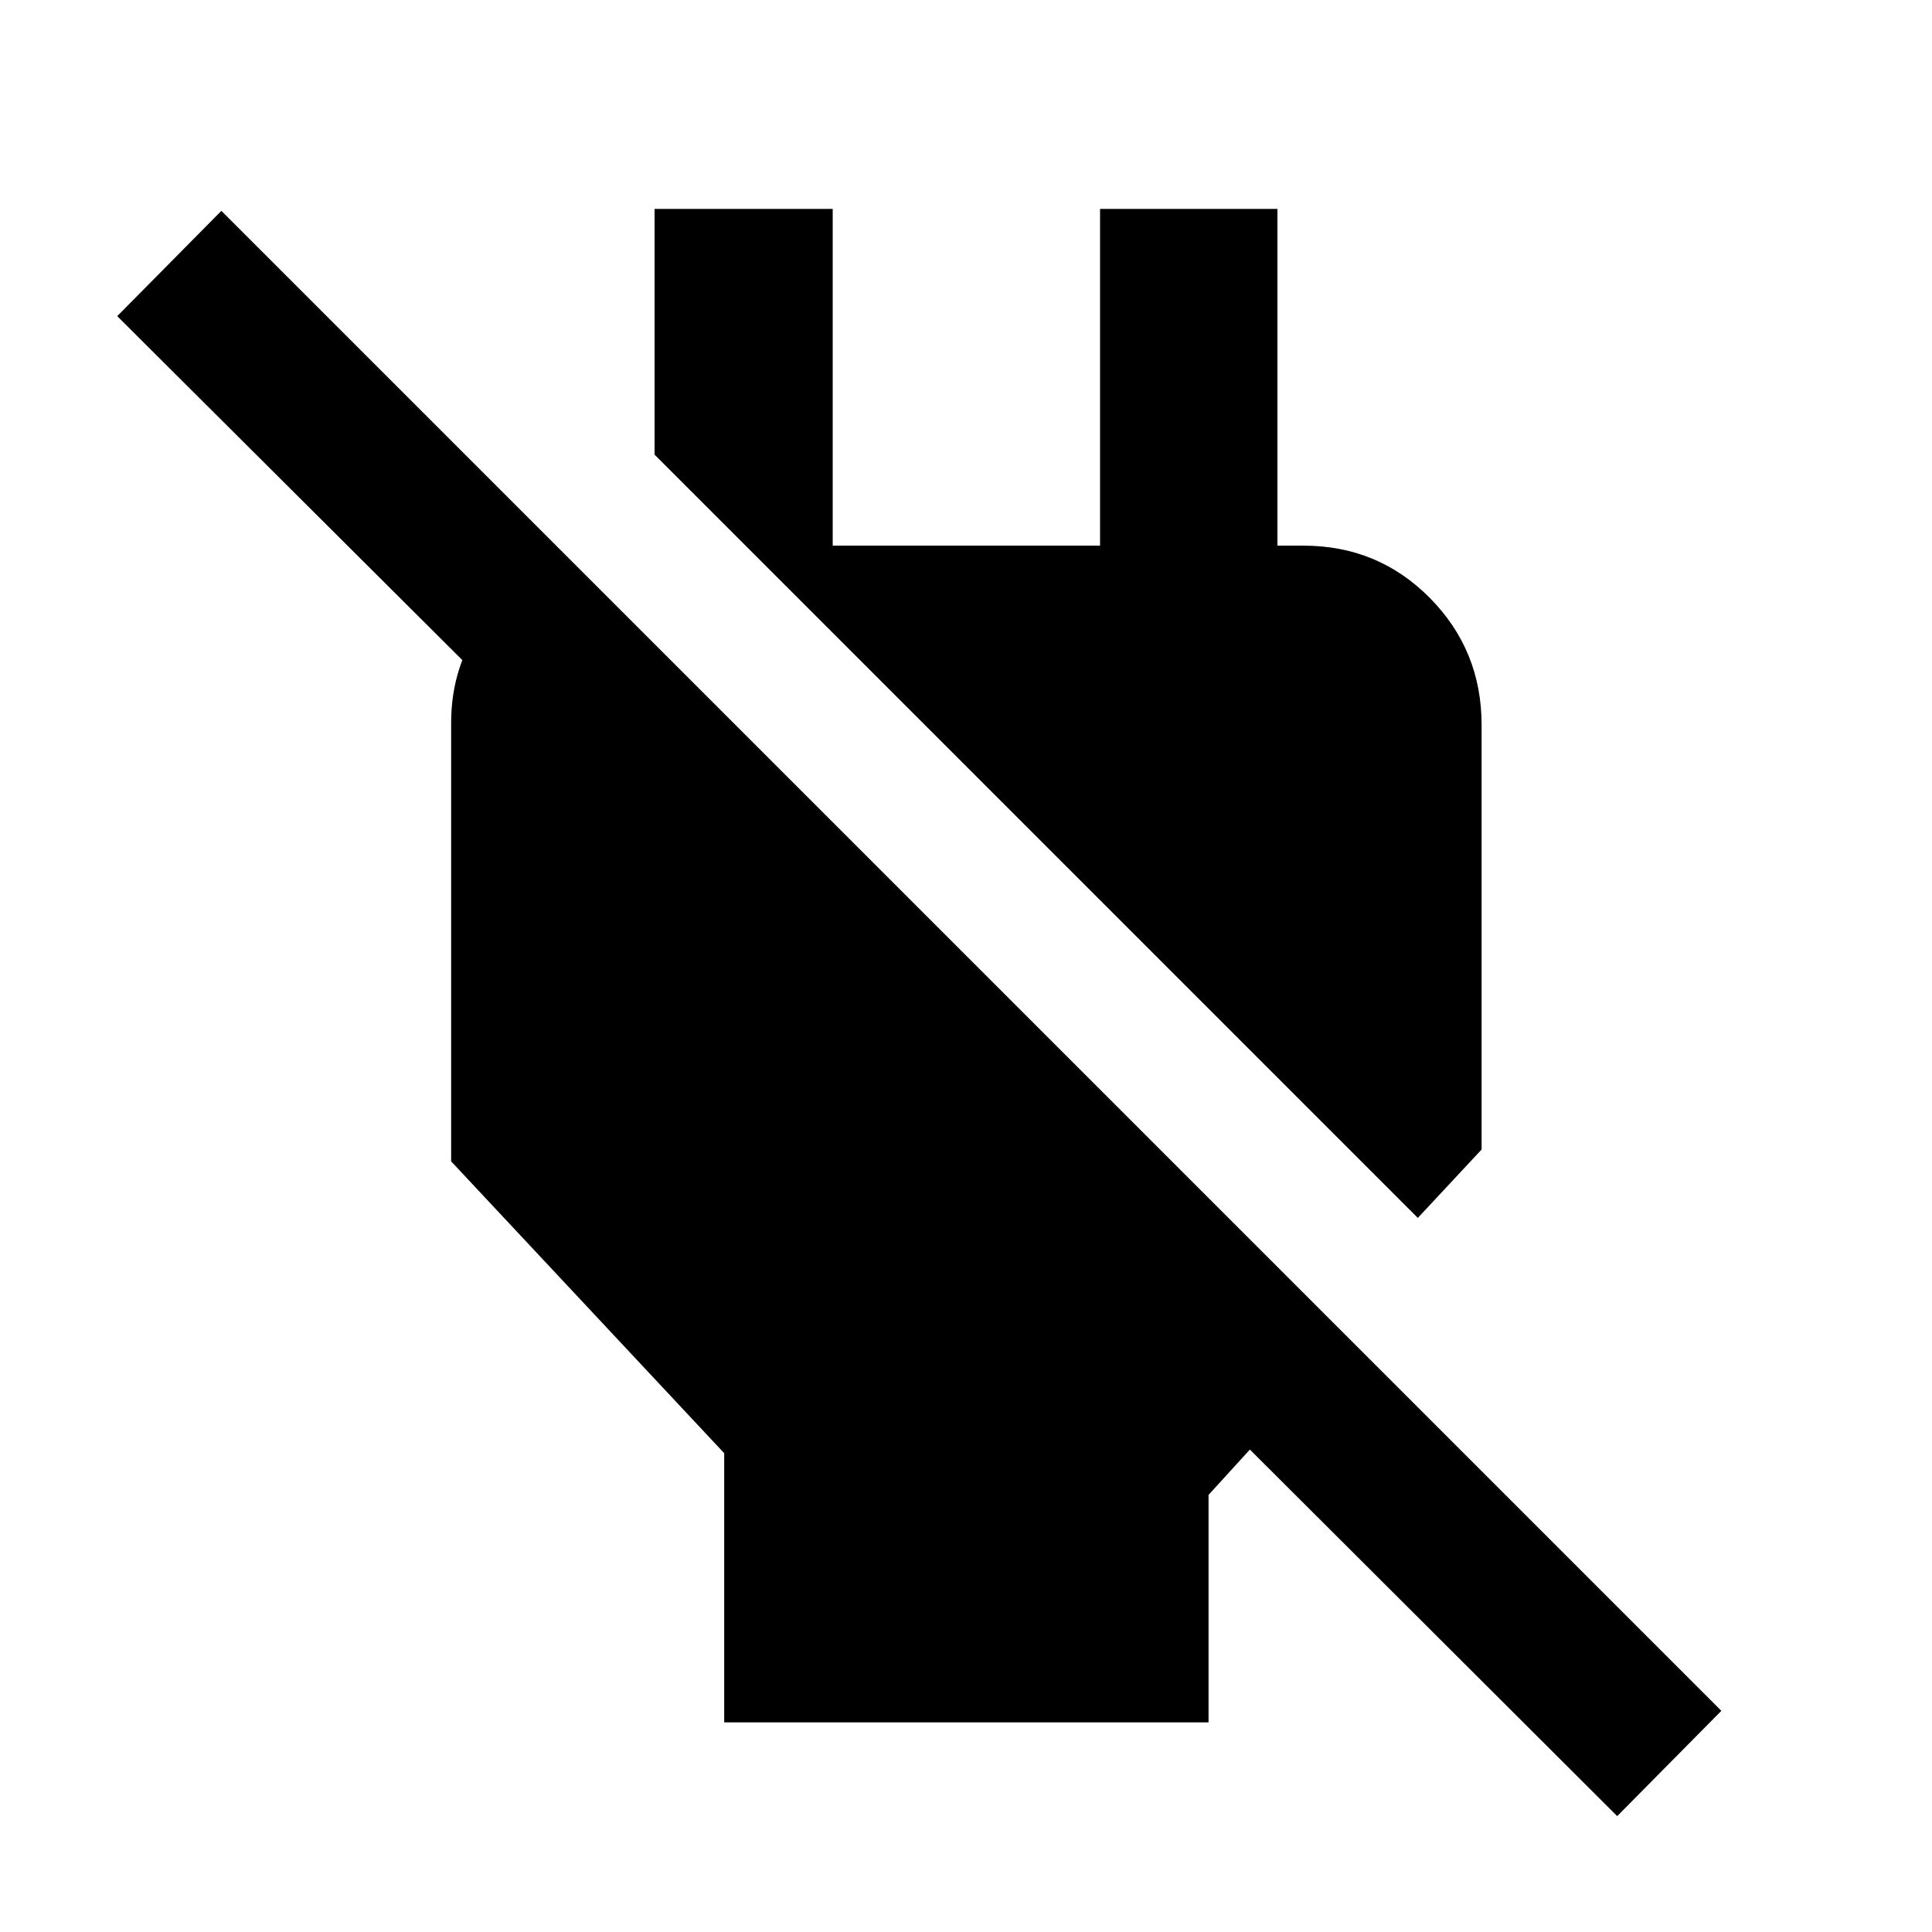<svg xmlns="http://www.w3.org/2000/svg" height="40" viewBox="0 -960 960 960" width="40"><path d="M359.85-104.17v-133.74L224.17-382.93v-217.98q0-28.63 16.6-51.25 16.61-22.62 43.37-28.93v103.32L58.25-802.91 110-855.23 855.33-109.9l-51.75 52.32-182.52-182.14-20.54 22.53v113.02H359.85Zm344.66-250.65L325.25-734.09V-856.2h88.52v167.33h132.84V-856.2h88.14v211.21l-44.07-43.88h57q37.09 0 62.81 26 25.71 26 25.71 63.09v210.97l-31.69 33.99Z"/></svg>